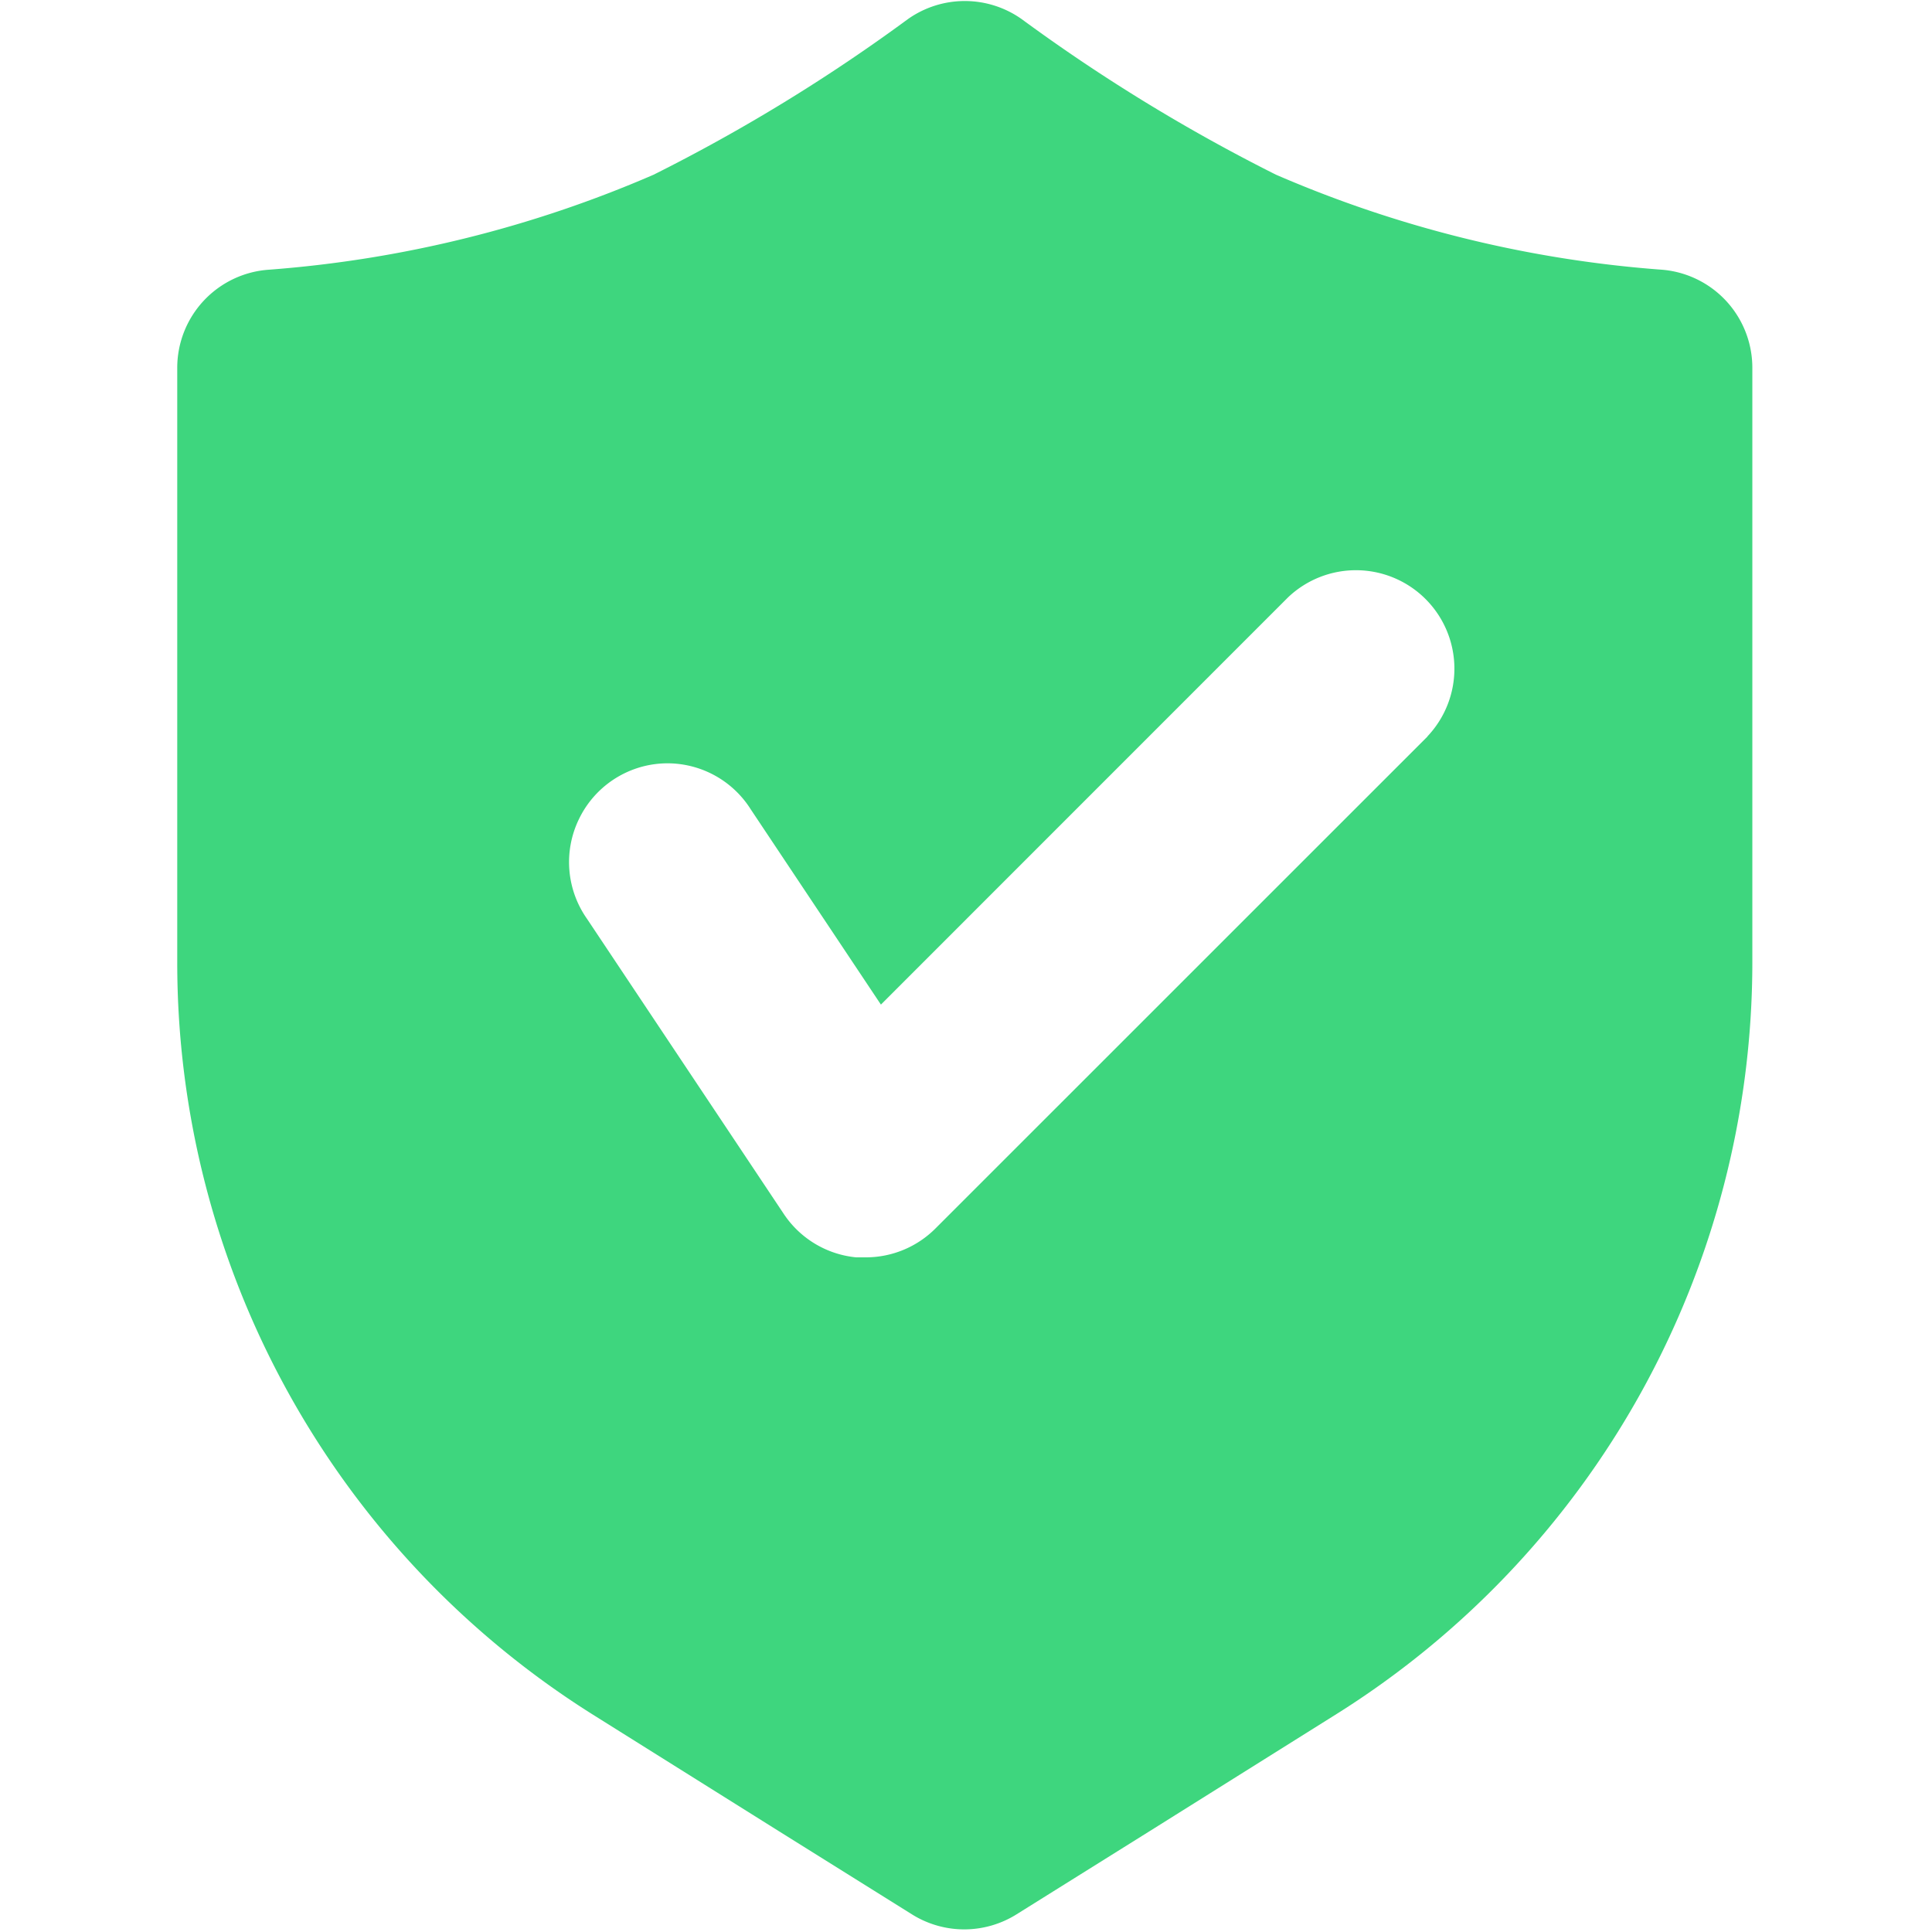 <svg viewBox="0 0 1024 1024" xmlns="http://www.w3.org/2000/svg" width="128" height="128"><path d="M879.883 142.885a631.178 631.178 0 0 1-203.656-50.323 934.642 934.642 0 0 1-134.753-82.458 52.196 52.196 0 0 0-60.23 0 928.431 928.431 0 0 1-134.85 82.507 631.375 631.375 0 0 1-203.657 50.323 52.146 52.146 0 0 0-48.795 52.196v314.997a470.648 470.648 0 0 0 221.203 399.23l97.836 61.314 70.432 44.014a52.196 52.196 0 0 0 55.301 0l70.432-44.014 97.836-61.314a470.5 470.5 0 0 0 221.795-399.23V195.13a52.146 52.146 0 0 0-48.894-52.245zM756.664 390.309l-260.88 260.83a52.146 52.146 0 0 1-36.916 15.28h-5.126a52.146 52.146 0 0 1-38.296-22.969L311.104 486.962a52.196 52.196 0 0 1-4.288-52.738 52.196 52.196 0 0 1 44.063-29.572 52.196 52.196 0 0 1 47.02 24.298l69.003 103.504 215.83-215.88a52.196 52.196 0 0 1 72.848.937 52.196 52.196 0 0 1 .936 72.847zm0 0" fill="#3ED67E"/></svg>